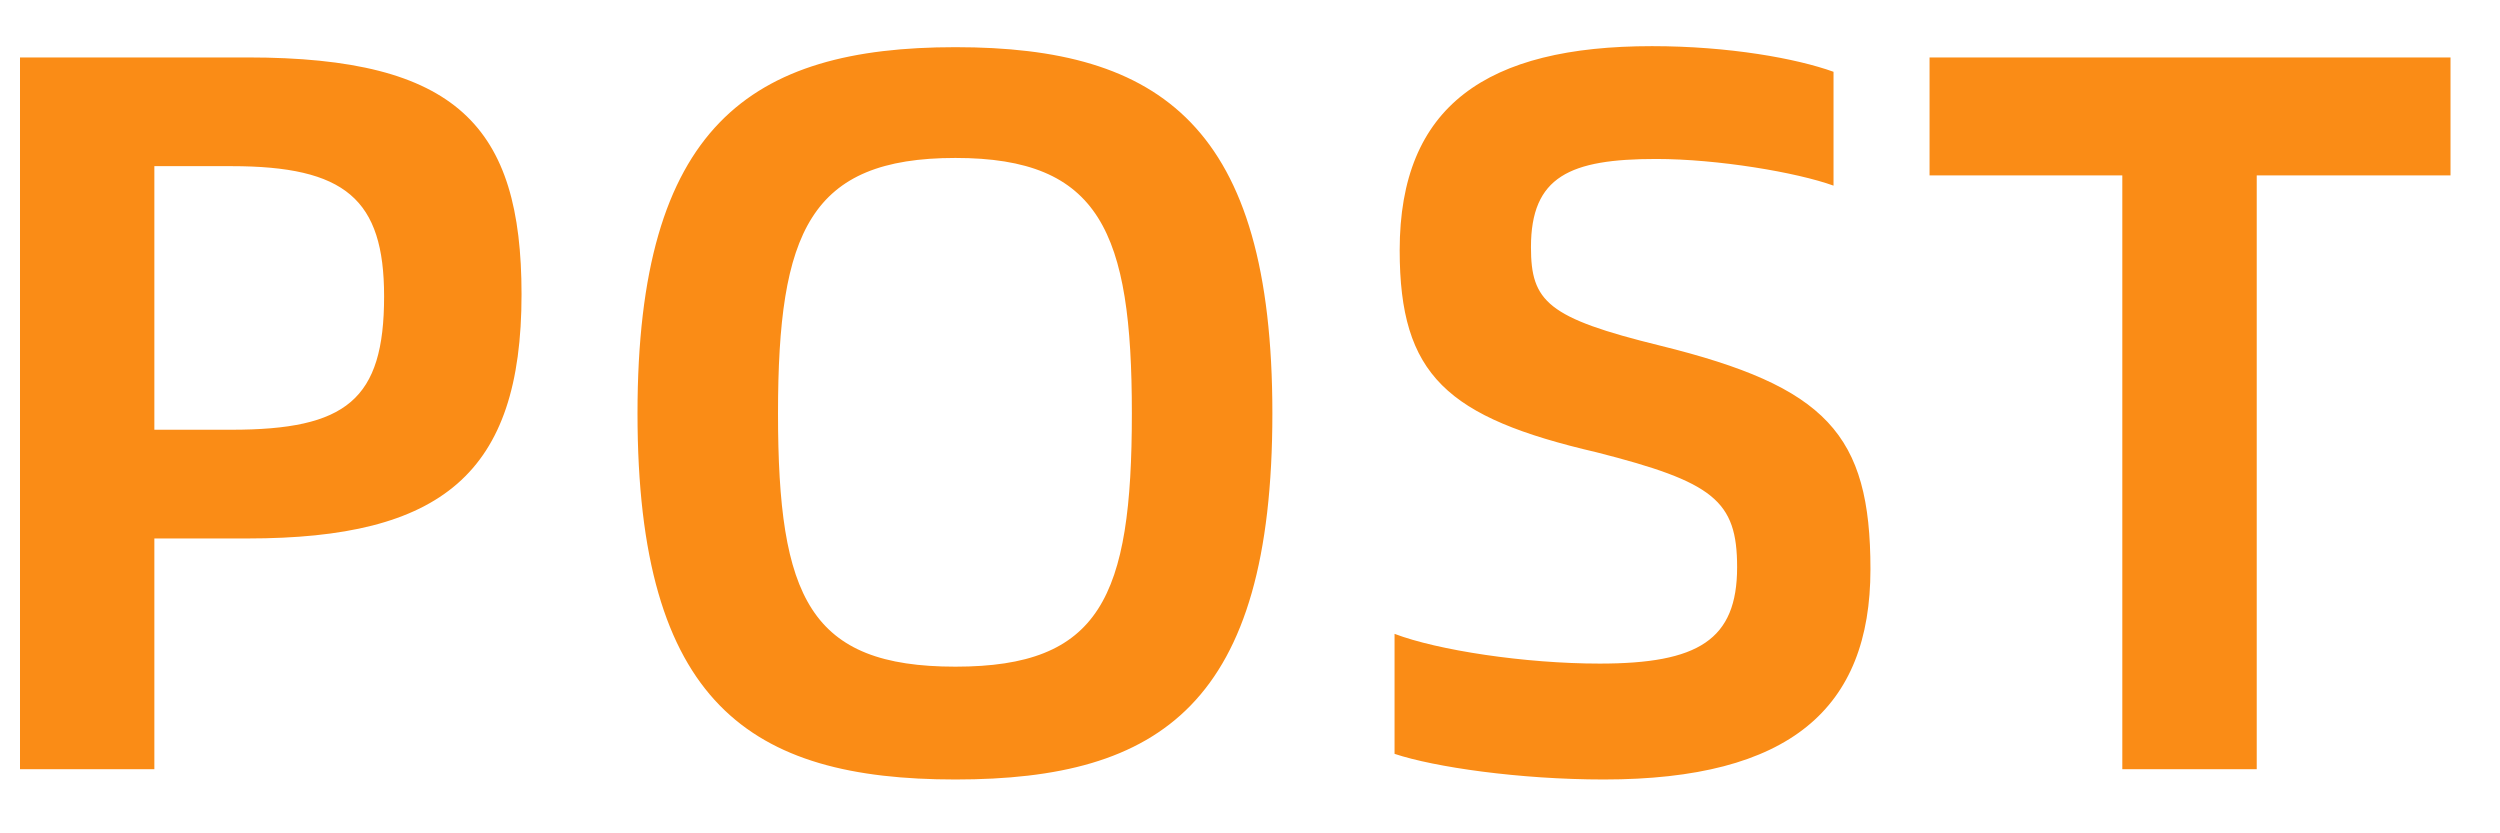 <svg width="39" height="13" viewBox="0 0 39 13" fill="none" xmlns="http://www.w3.org/2000/svg">
<path d="M0.312 12V0.896H3.864C7.128 0.896 8.136 1.968 8.136 4.592C8.136 7.392 6.888 8.4 3.864 8.4H2.408V12H0.312ZM2.408 6.704H3.608C5.4 6.704 5.992 6.24 5.992 4.624C5.992 3.104 5.384 2.592 3.608 2.592H2.408V6.704ZM14.905 12.16C11.706 12.16 9.945 10.976 9.945 6.448C9.945 1.968 11.706 0.736 14.905 0.736C18.105 0.736 19.849 1.968 19.849 6.448C19.849 10.976 18.105 12.16 14.905 12.16ZM14.905 10.4C17.162 10.4 17.657 9.328 17.657 6.448C17.657 3.616 17.162 2.464 14.905 2.464C12.633 2.464 12.137 3.616 12.137 6.448C12.137 9.328 12.633 10.4 14.905 10.4ZM25.019 12.16C23.707 12.16 22.379 11.968 21.755 11.76V9.888C22.427 10.144 23.787 10.352 24.955 10.352C26.491 10.352 27.099 9.984 27.099 8.848C27.099 7.808 26.731 7.52 24.907 7.056C22.571 6.512 21.835 5.856 21.835 3.904C21.835 1.648 23.195 0.72 25.771 0.72C26.971 0.72 28.027 0.912 28.603 1.12V2.896C28.027 2.688 26.795 2.48 25.835 2.48C24.491 2.48 23.883 2.752 23.883 3.856C23.883 4.704 24.139 4.96 25.899 5.392C28.491 6.032 29.179 6.768 29.179 8.88C29.179 11.056 27.915 12.16 25.019 12.16ZM38.228 0.896V2.736H35.205V12H33.108V2.736H30.101V0.896H38.228Z" fill="#FA8C16"/>
</svg>

